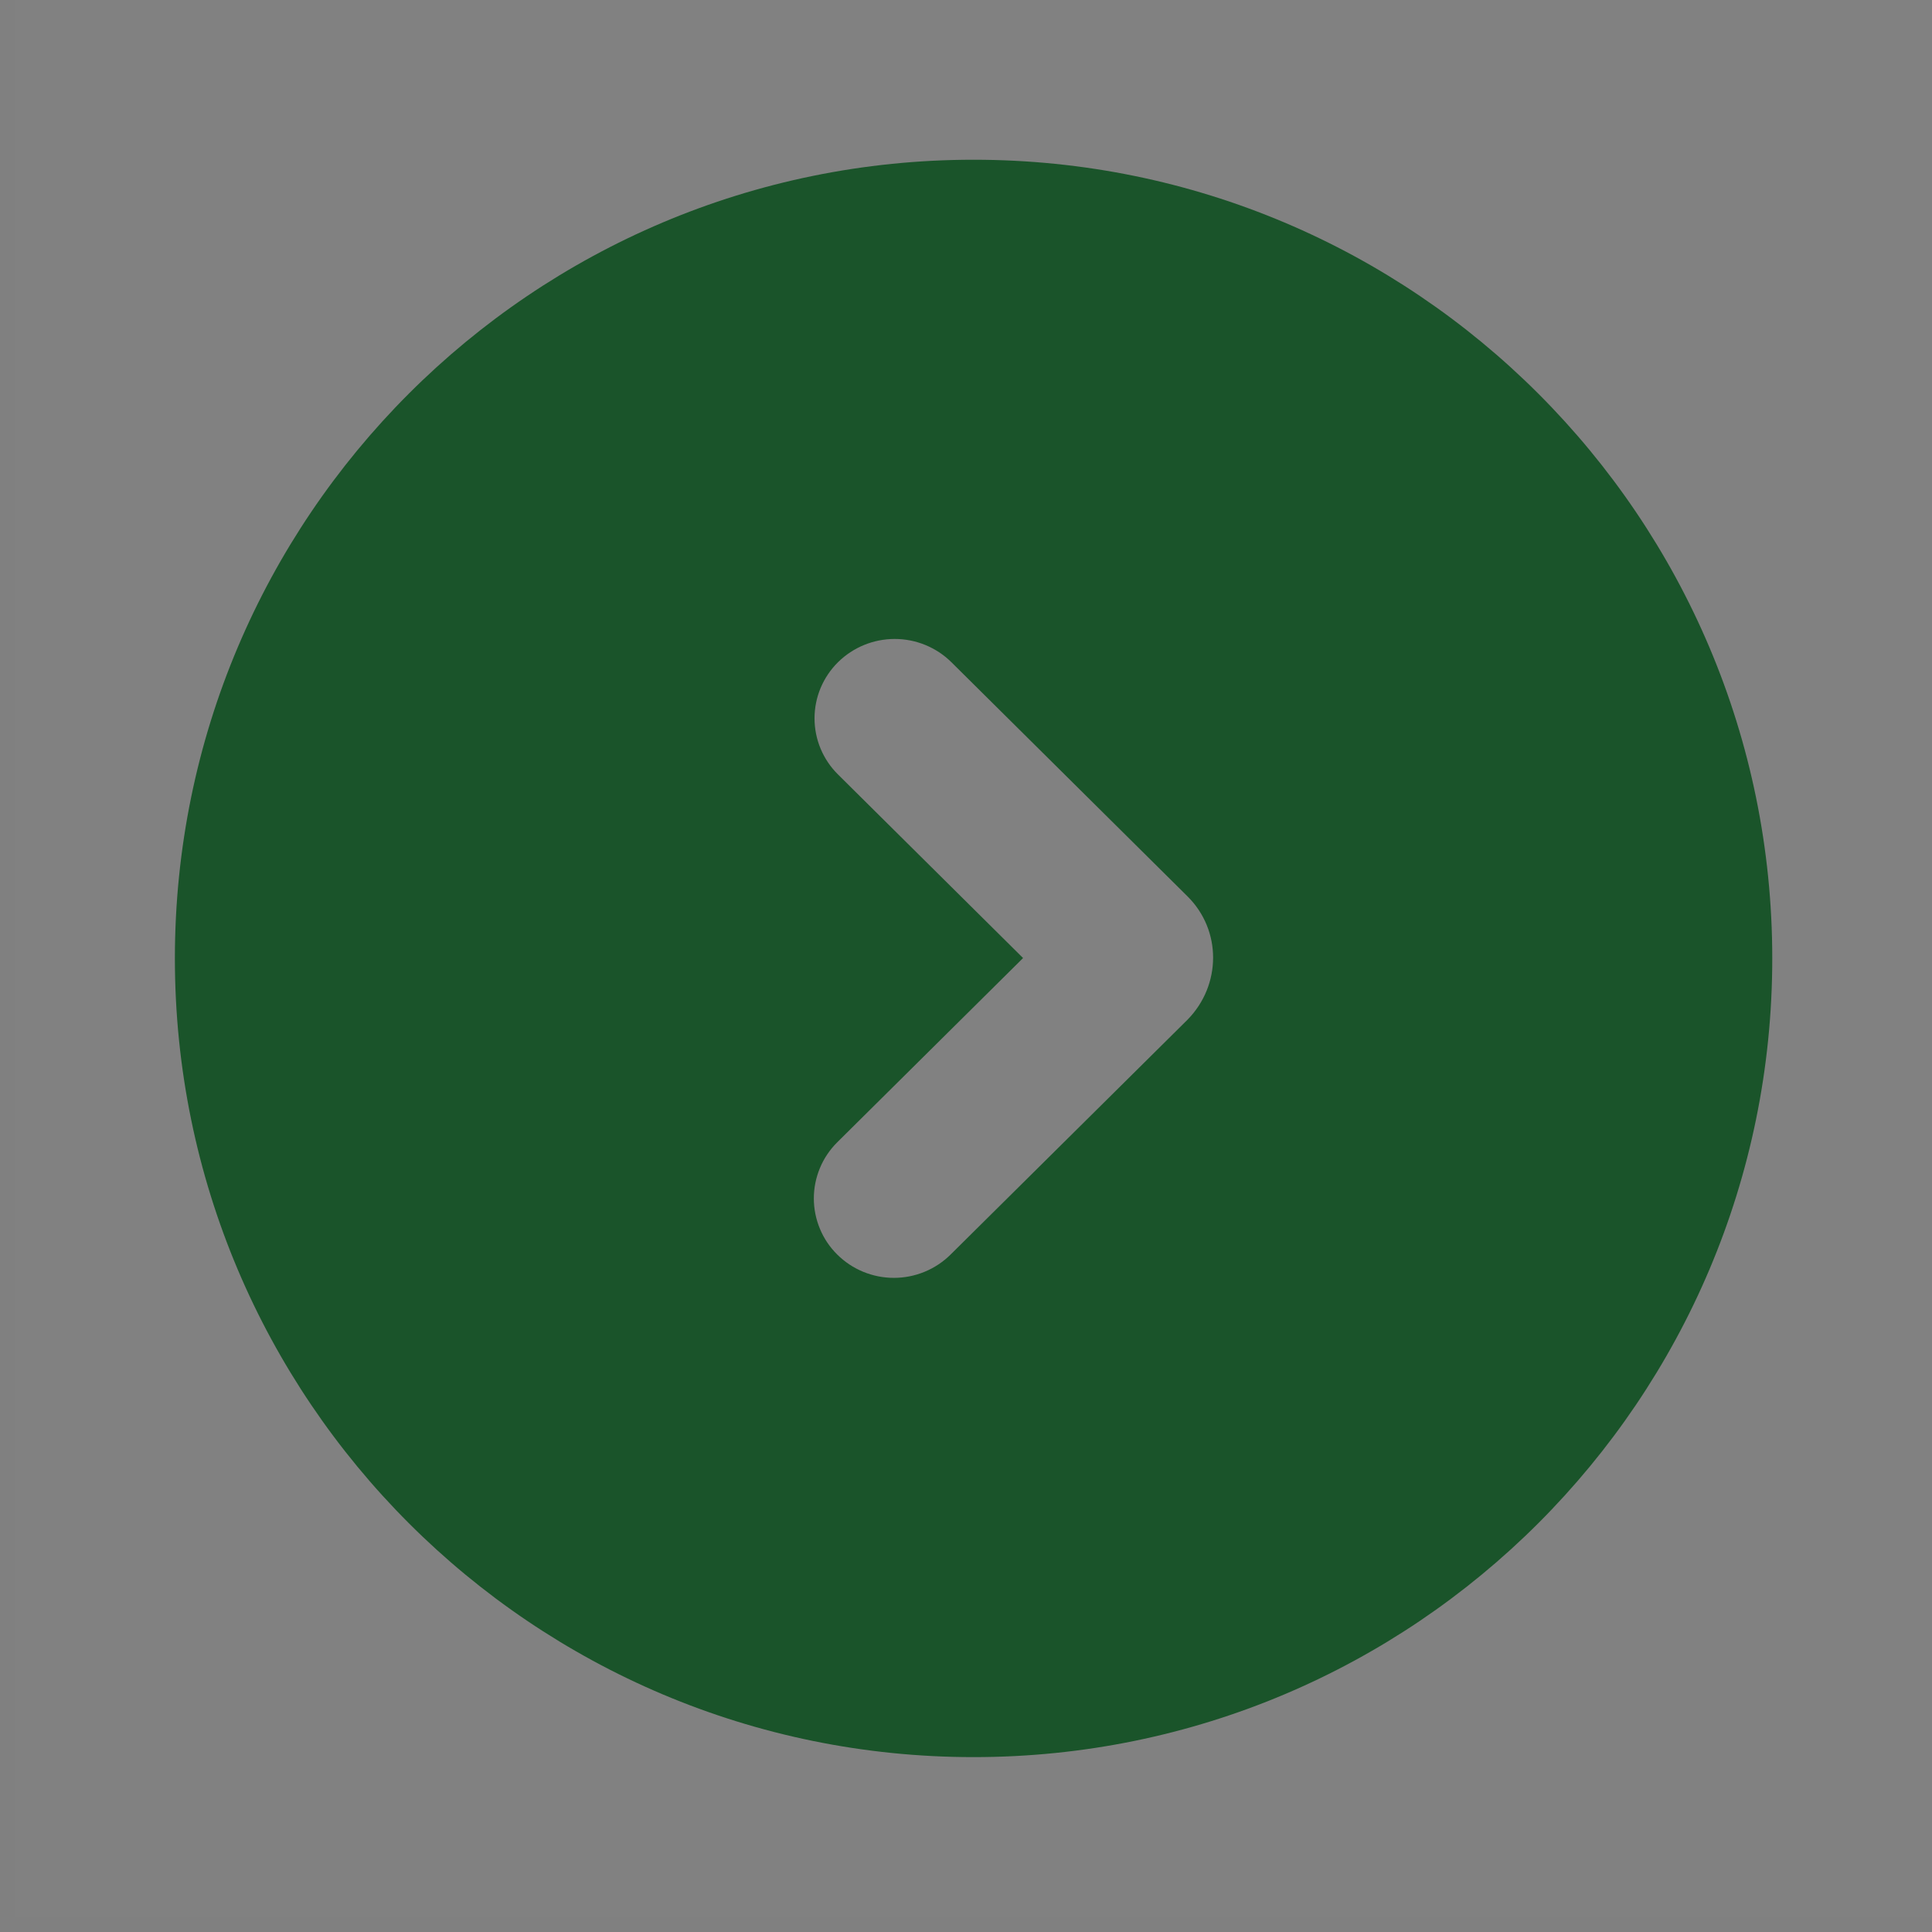 <svg width="50" height="50" viewBox="0 0 50 50" fill="none" xmlns="http://www.w3.org/2000/svg">
<rect x="0" y="0" width="50" height="50" fill="#808080" stroke="none"/>
<rect width="49.608" height="49.608" transform="matrix(0 -1 1 0 0.392 49.608)" fill="white" fill-opacity="0.01"/>
<path fill-rule="evenodd" clip-rule="evenodd" d="M25.196 4.134C36.612 4.134 45.866 13.388 45.866 24.804C45.866 36.22 36.612 45.474 25.196 45.474C13.78 45.474 4.526 36.22 4.526 24.804C4.526 13.388 13.78 4.134 25.196 4.134ZM23.134 33.071C22.585 33.071 22.058 32.855 21.668 32.468C21.476 32.278 21.323 32.052 21.22 31.802C21.116 31.553 21.062 31.286 21.062 31.015C21.062 30.745 21.116 30.478 21.22 30.228C21.323 29.979 21.476 29.753 21.668 29.562L26.477 24.794L21.688 20.044C21.496 19.854 21.343 19.628 21.238 19.378C21.134 19.129 21.08 18.861 21.08 18.591C21.08 18.32 21.134 18.052 21.238 17.803C21.343 17.554 21.496 17.327 21.688 17.137C22.079 16.752 22.606 16.536 23.155 16.536C23.704 16.536 24.231 16.752 24.621 17.137L30.729 23.194C31.174 23.634 31.395 24.207 31.395 24.783C31.395 25.36 31.174 25.943 30.729 26.394L24.601 32.468C24.21 32.855 23.683 33.071 23.134 33.071Z" fill="#1A542A"/>
</svg>
